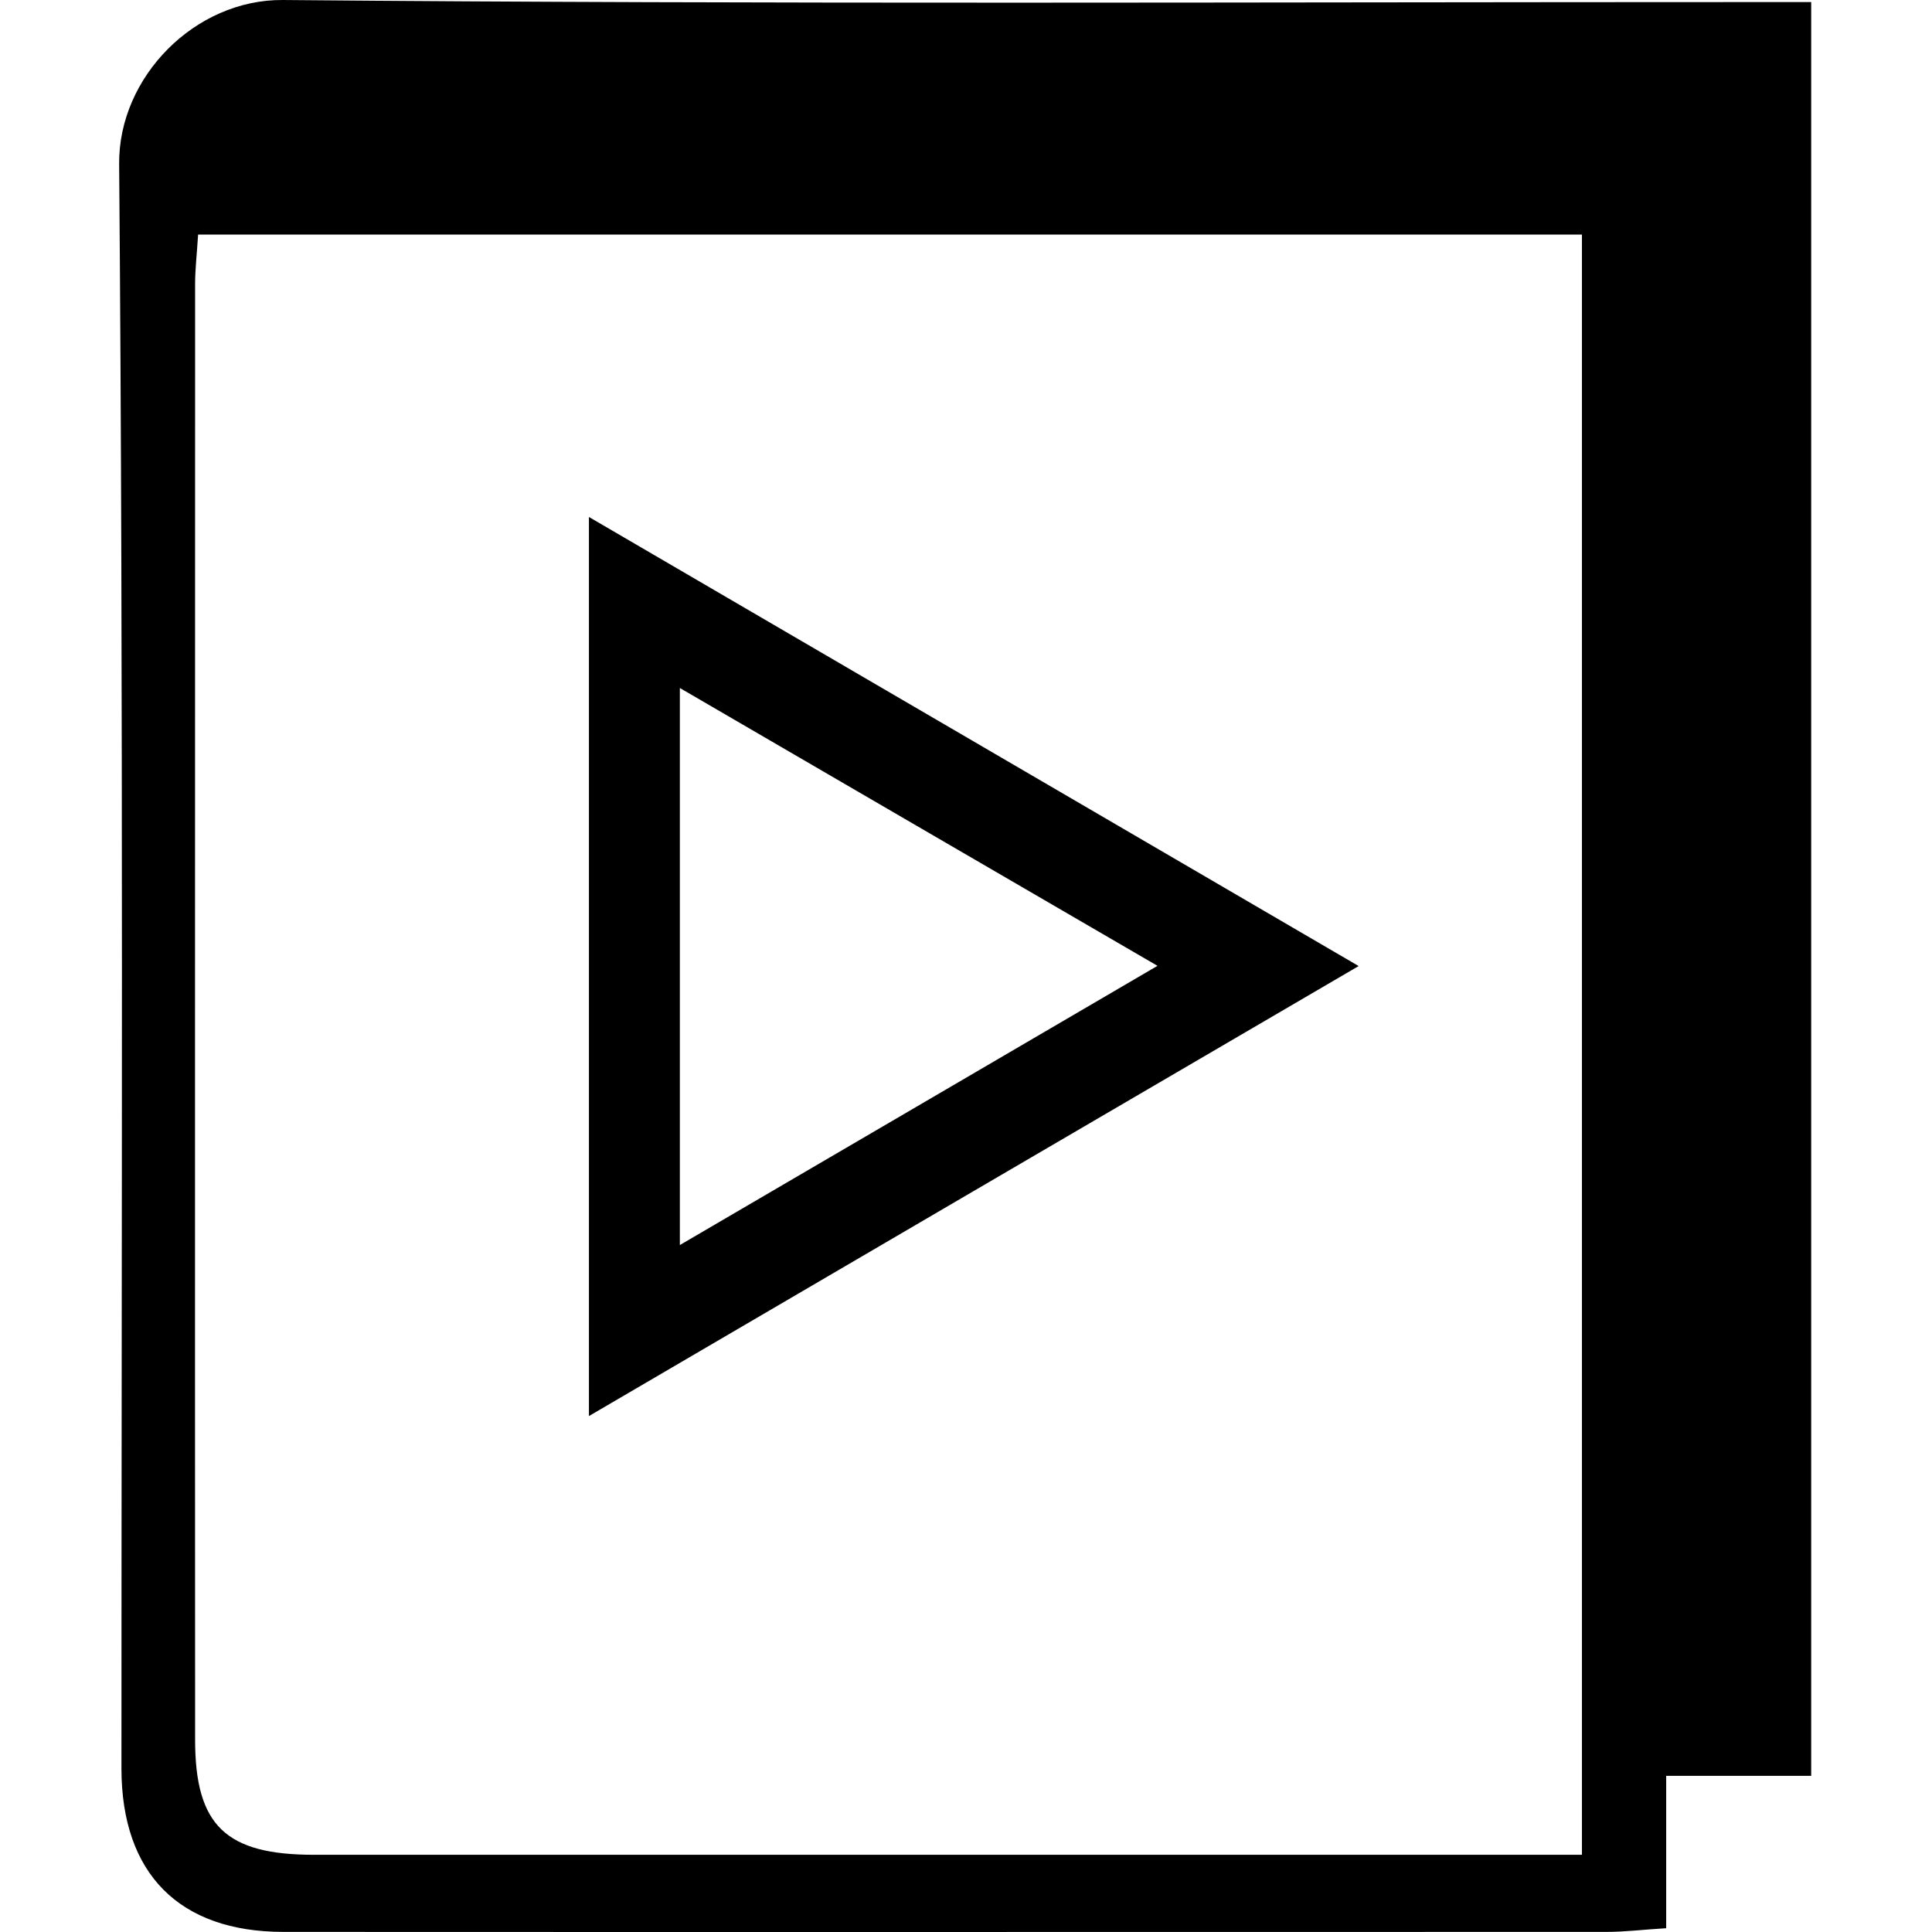 <svg width="500" height="500" viewBox="0 0 500 500" fill="none" xmlns="http://www.w3.org/2000/svg">
<path d="M468.795 459.585H431.206V499.02C425.249 499.378 420.543 499.974 415.777 499.974C301.641 499.974 187.504 500.033 73.368 499.974C46.382 499.974 31.49 484.902 31.43 457.798C31.43 319.357 31.966 180.856 30.834 42.415C30.656 19.898 50.493 -0.178 73.189 0.001C199.716 1.133 326.303 0.537 452.83 0.537H468.735V459.585H468.795ZM51.267 60.703C50.969 65.707 50.493 69.579 50.493 73.451C50.493 199.025 50.433 324.599 50.493 450.232C50.493 472.512 58.475 480.018 81.29 480.018C186.015 480.018 290.739 480.018 395.523 480.018H409.403V60.703H51.267Z" fill="black"/>
<path d="M152.417 133.794C218.361 172.276 282.876 209.925 351.62 250.015C284.008 289.511 219.314 327.338 152.417 366.475V133.794ZM175.947 322.215C217.885 297.731 257.141 274.737 299.555 249.956C256.486 224.936 217.229 202.061 175.947 178.055V322.215Z" fill="black"/>
</svg>
